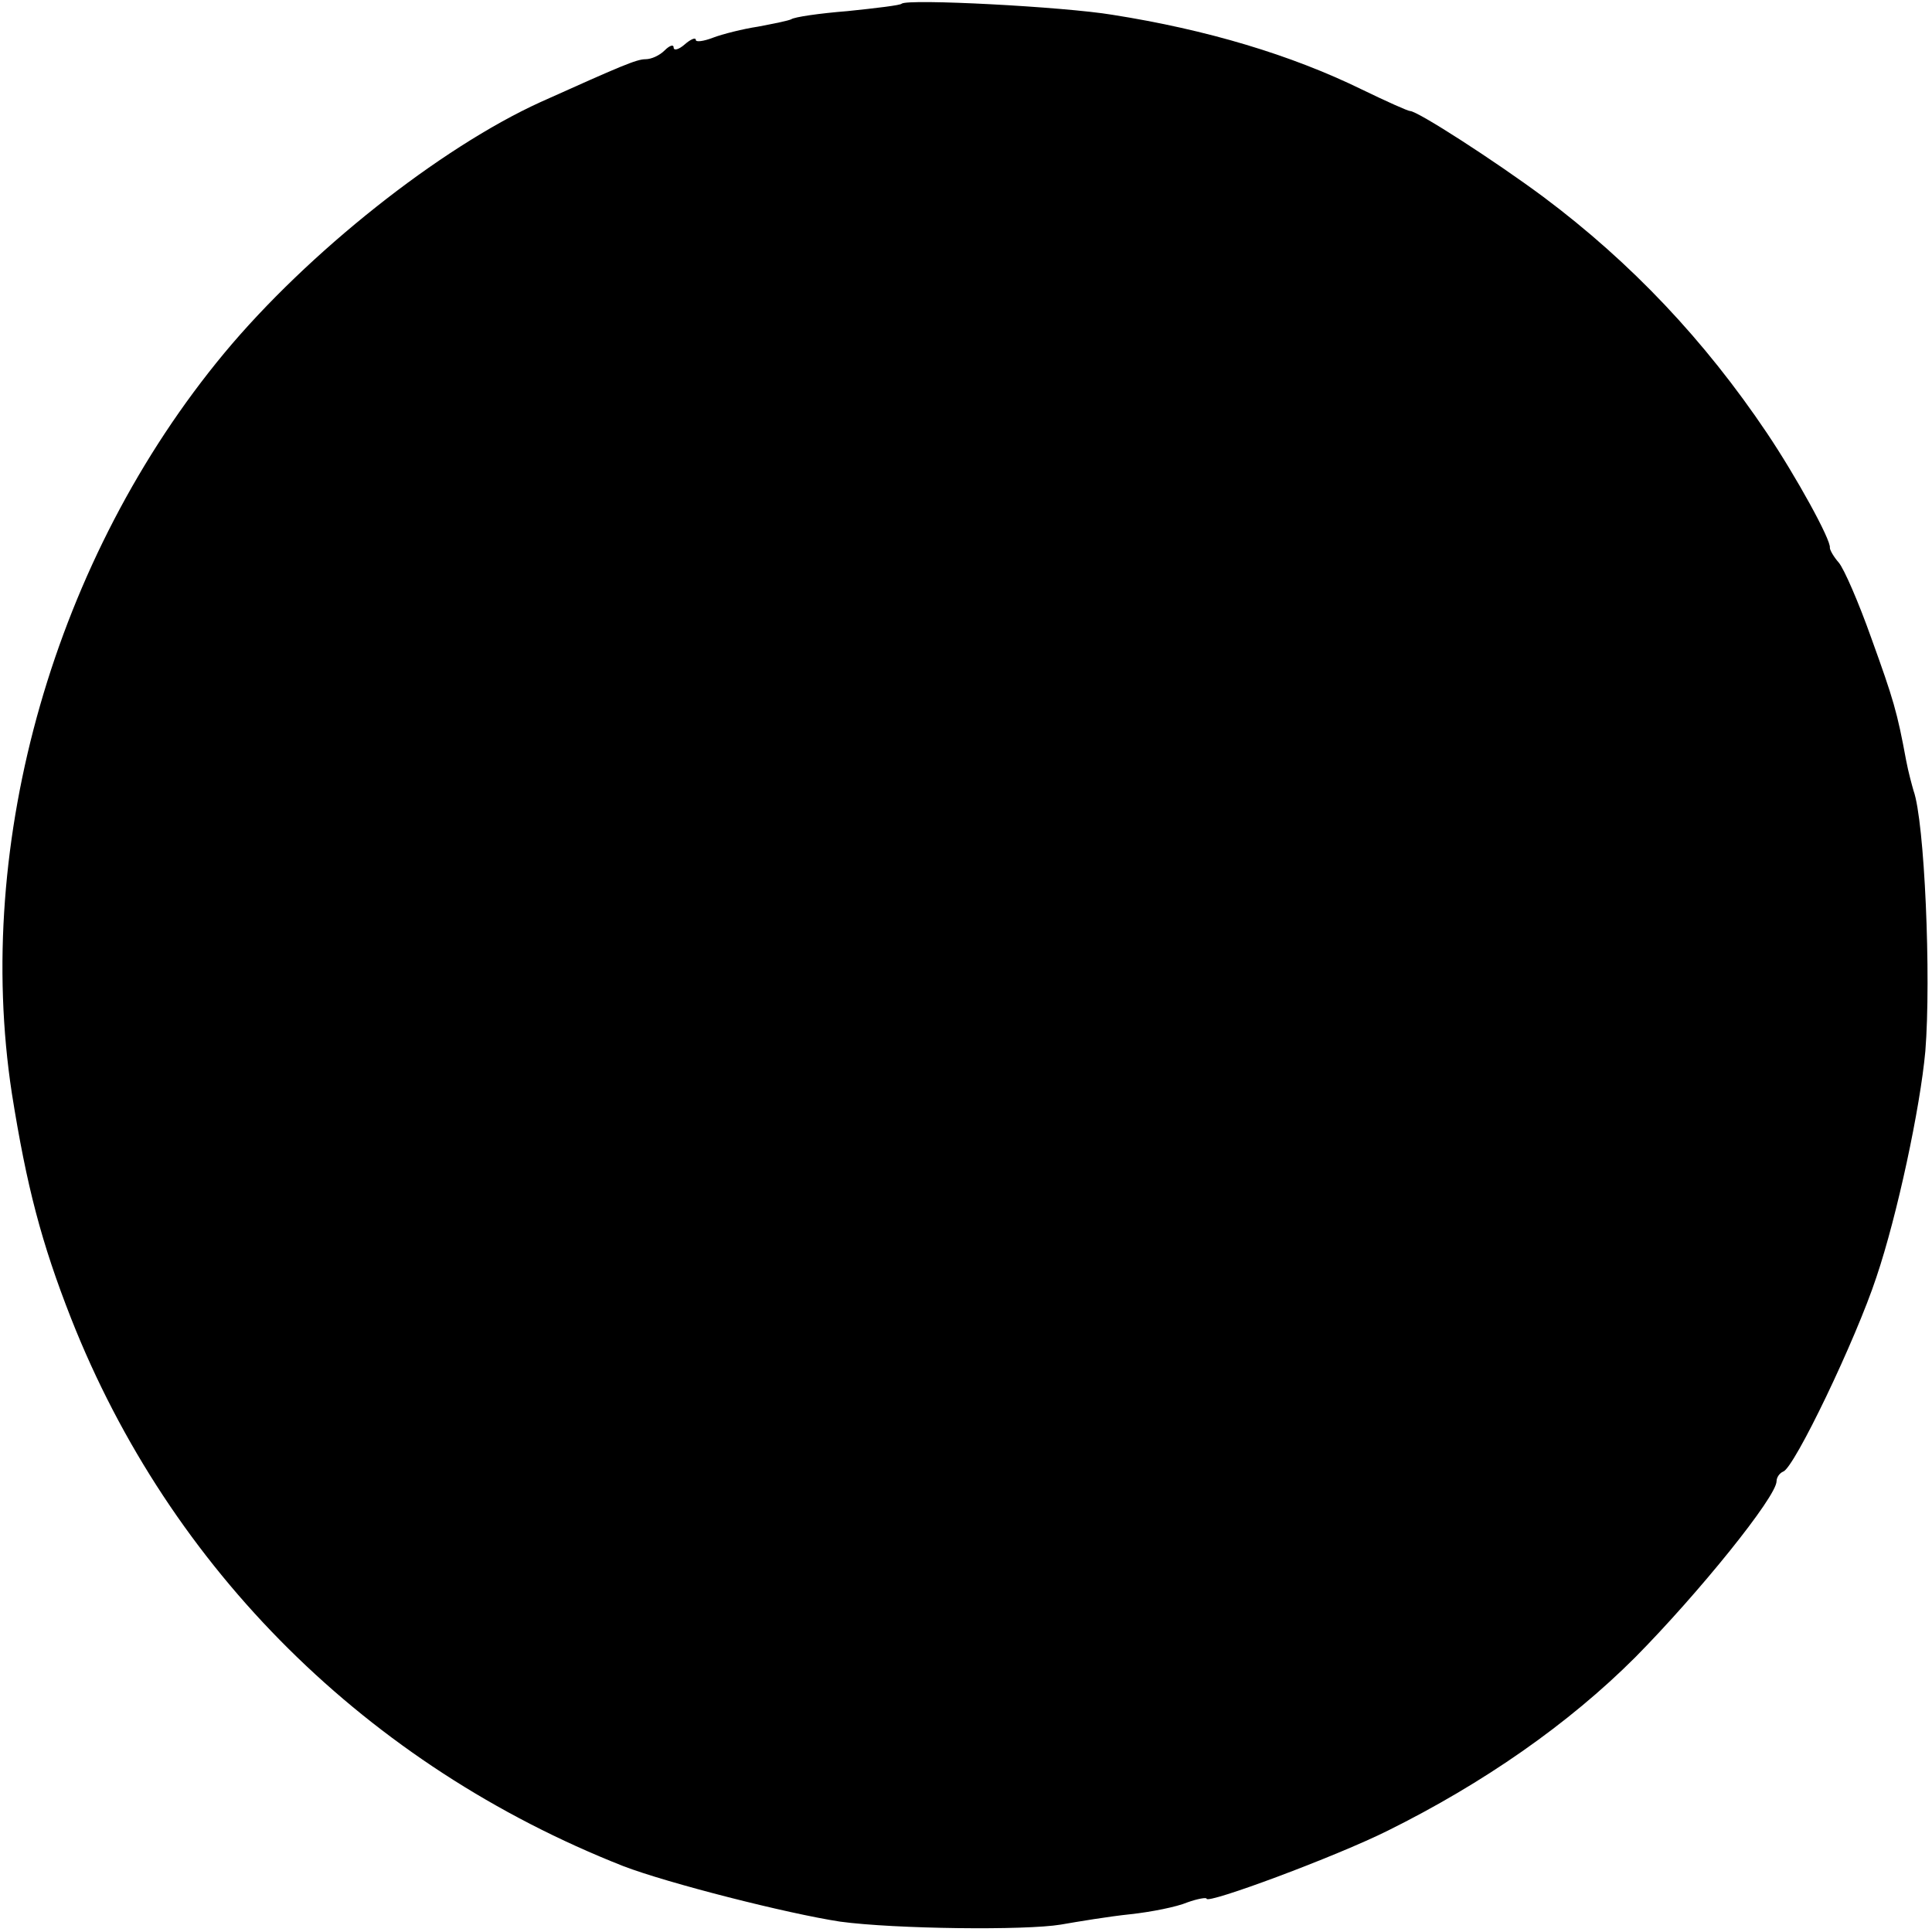 <?xml version="1.0" standalone="no"?>
<!DOCTYPE svg PUBLIC "-//W3C//DTD SVG 20010904//EN"
 "http://www.w3.org/TR/2001/REC-SVG-20010904/DTD/svg10.dtd">
<svg version="1.0" xmlns="http://www.w3.org/2000/svg"
 width="261pt" height="261pt" viewBox="0 0 261 261"
 preserveAspectRatio="xMidYMid meet">
<g transform="translate(0,261) scale(0.1,-0.1)"
fill="#000000" stroke="none">
<path d="M1218 2605 c-1 -2 -34 -6 -73 -10 -38 -3 -72 -8 -76 -11 -4 -2 -24
-6 -45 -10 -20 -3 -48 -10 -61 -15 -13 -5 -23 -6 -23 -3 0 4 -7 1 -15 -6 -8
-7 -15 -9 -15 -4 0 4 -5 3 -12 -4 -7 -7 -18 -12 -26 -12 -12 0 -33 -9 -142
-58 -136 -62 -314 -203 -427 -339 -229 -276 -339 -660 -287 -1000 20 -126 40
-202 80 -304 134 -340 401 -604 746 -740 60 -23 221 -64 293 -75 74 -10 250
-12 298 -4 23 4 65 11 94 14 28 3 63 10 77 16 14 5 26 7 26 5 0 -8 175 57 245
92 129 64 244 144 334 234 86 87 191 217 191 238 0 5 4 11 9 13 15 5 98 178
126 263 28 83 59 228 66 305 8 100 -1 311 -16 352 -2 7 -7 25 -10 41 -12 65
-17 82 -47 165 -17 48 -37 94 -44 102 -7 8 -12 17 -12 20 2 10 -46 97 -85 155
-84 125 -183 230 -302 319 -66 49 -170 116 -180 116 -3 0 -32 13 -65 29 -96
47 -210 81 -337 101 -66 11 -277 22 -285 15z"/>
</g>
</svg>
